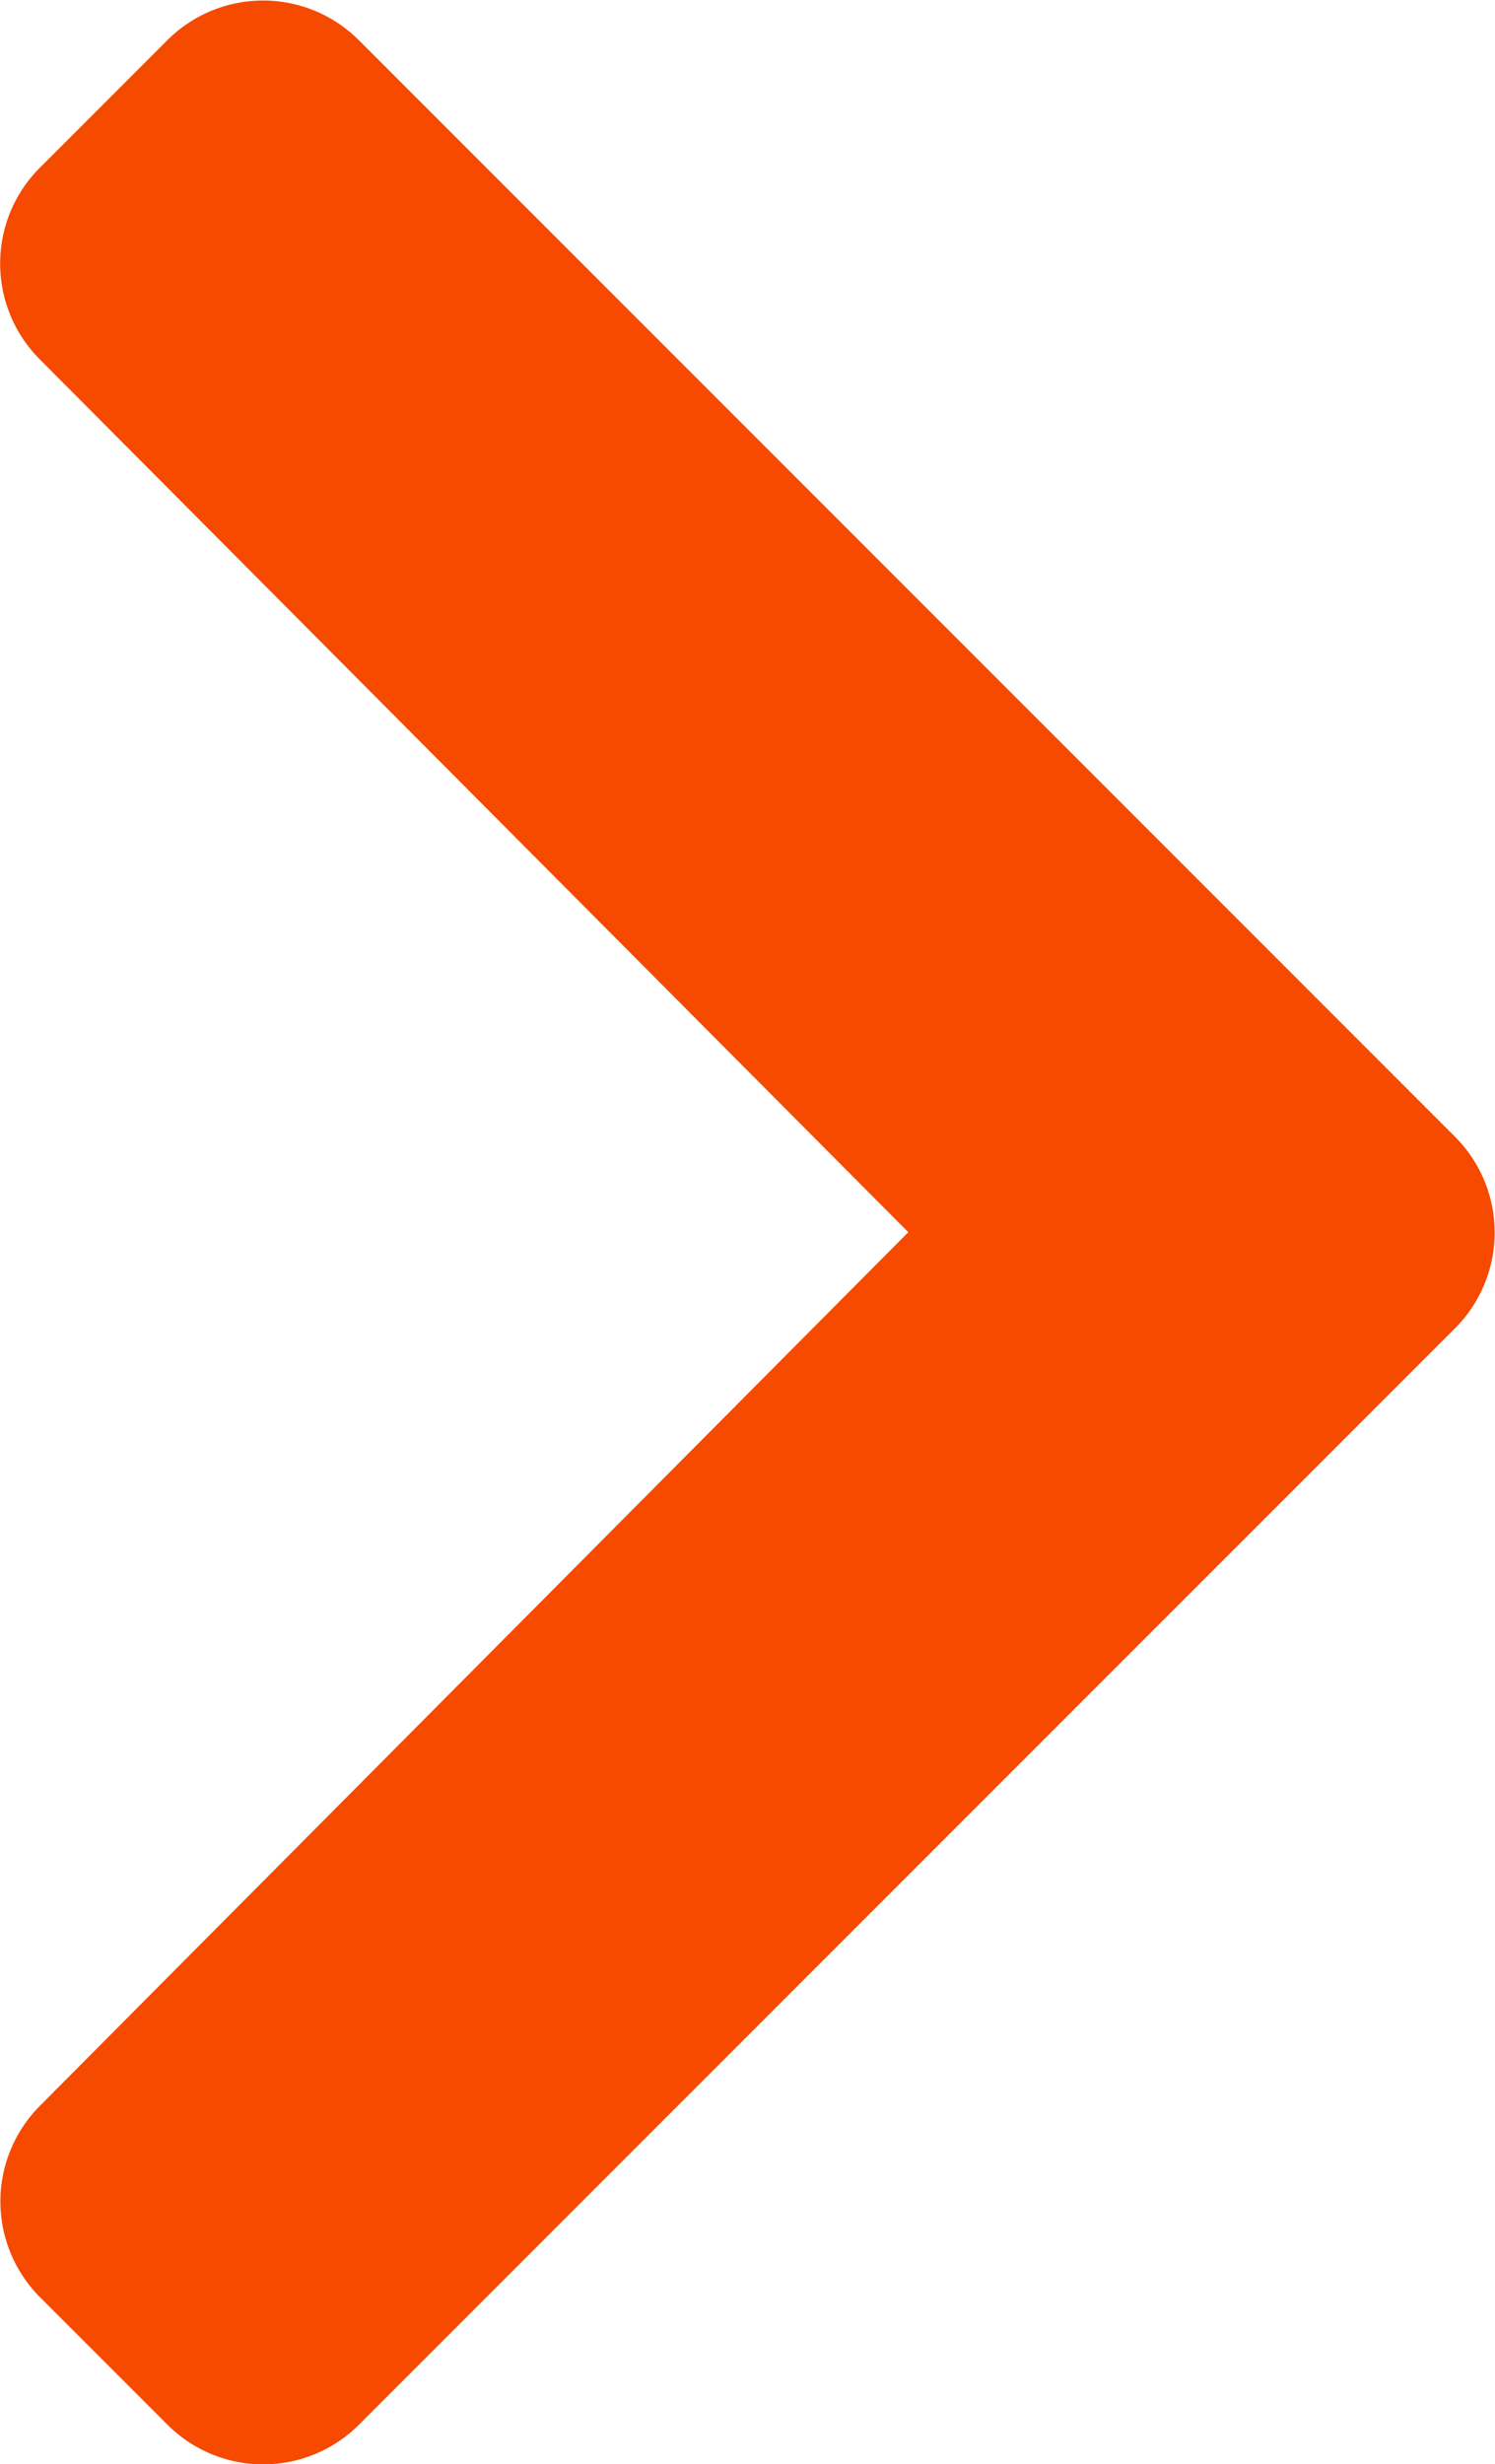 <svg xmlns="http://www.w3.org/2000/svg" width="11.757" height="19.373" viewBox="0 0 11.757 19.373">
  <g id="Group_76227" data-name="Group 76227" transform="translate(-317.622 -2312.813)">
    <path id="chevron-down_2" data-name="chevron-down 2" d="M8.934,11.445.312,2.823a1.065,1.065,0,0,1,0-1.506L1.317.312a1.065,1.065,0,0,1,1.5,0L9.687,7.143,16.552.31a1.065,1.065,0,0,1,1.5,0l1.006,1.006a1.065,1.065,0,0,1,0,1.506l-8.622,8.622A1.065,1.065,0,0,1,8.934,11.445Z" transform="translate(317.622 2332.187) rotate(-90)" fill="#f54a00"/>
  </g>
</svg>
